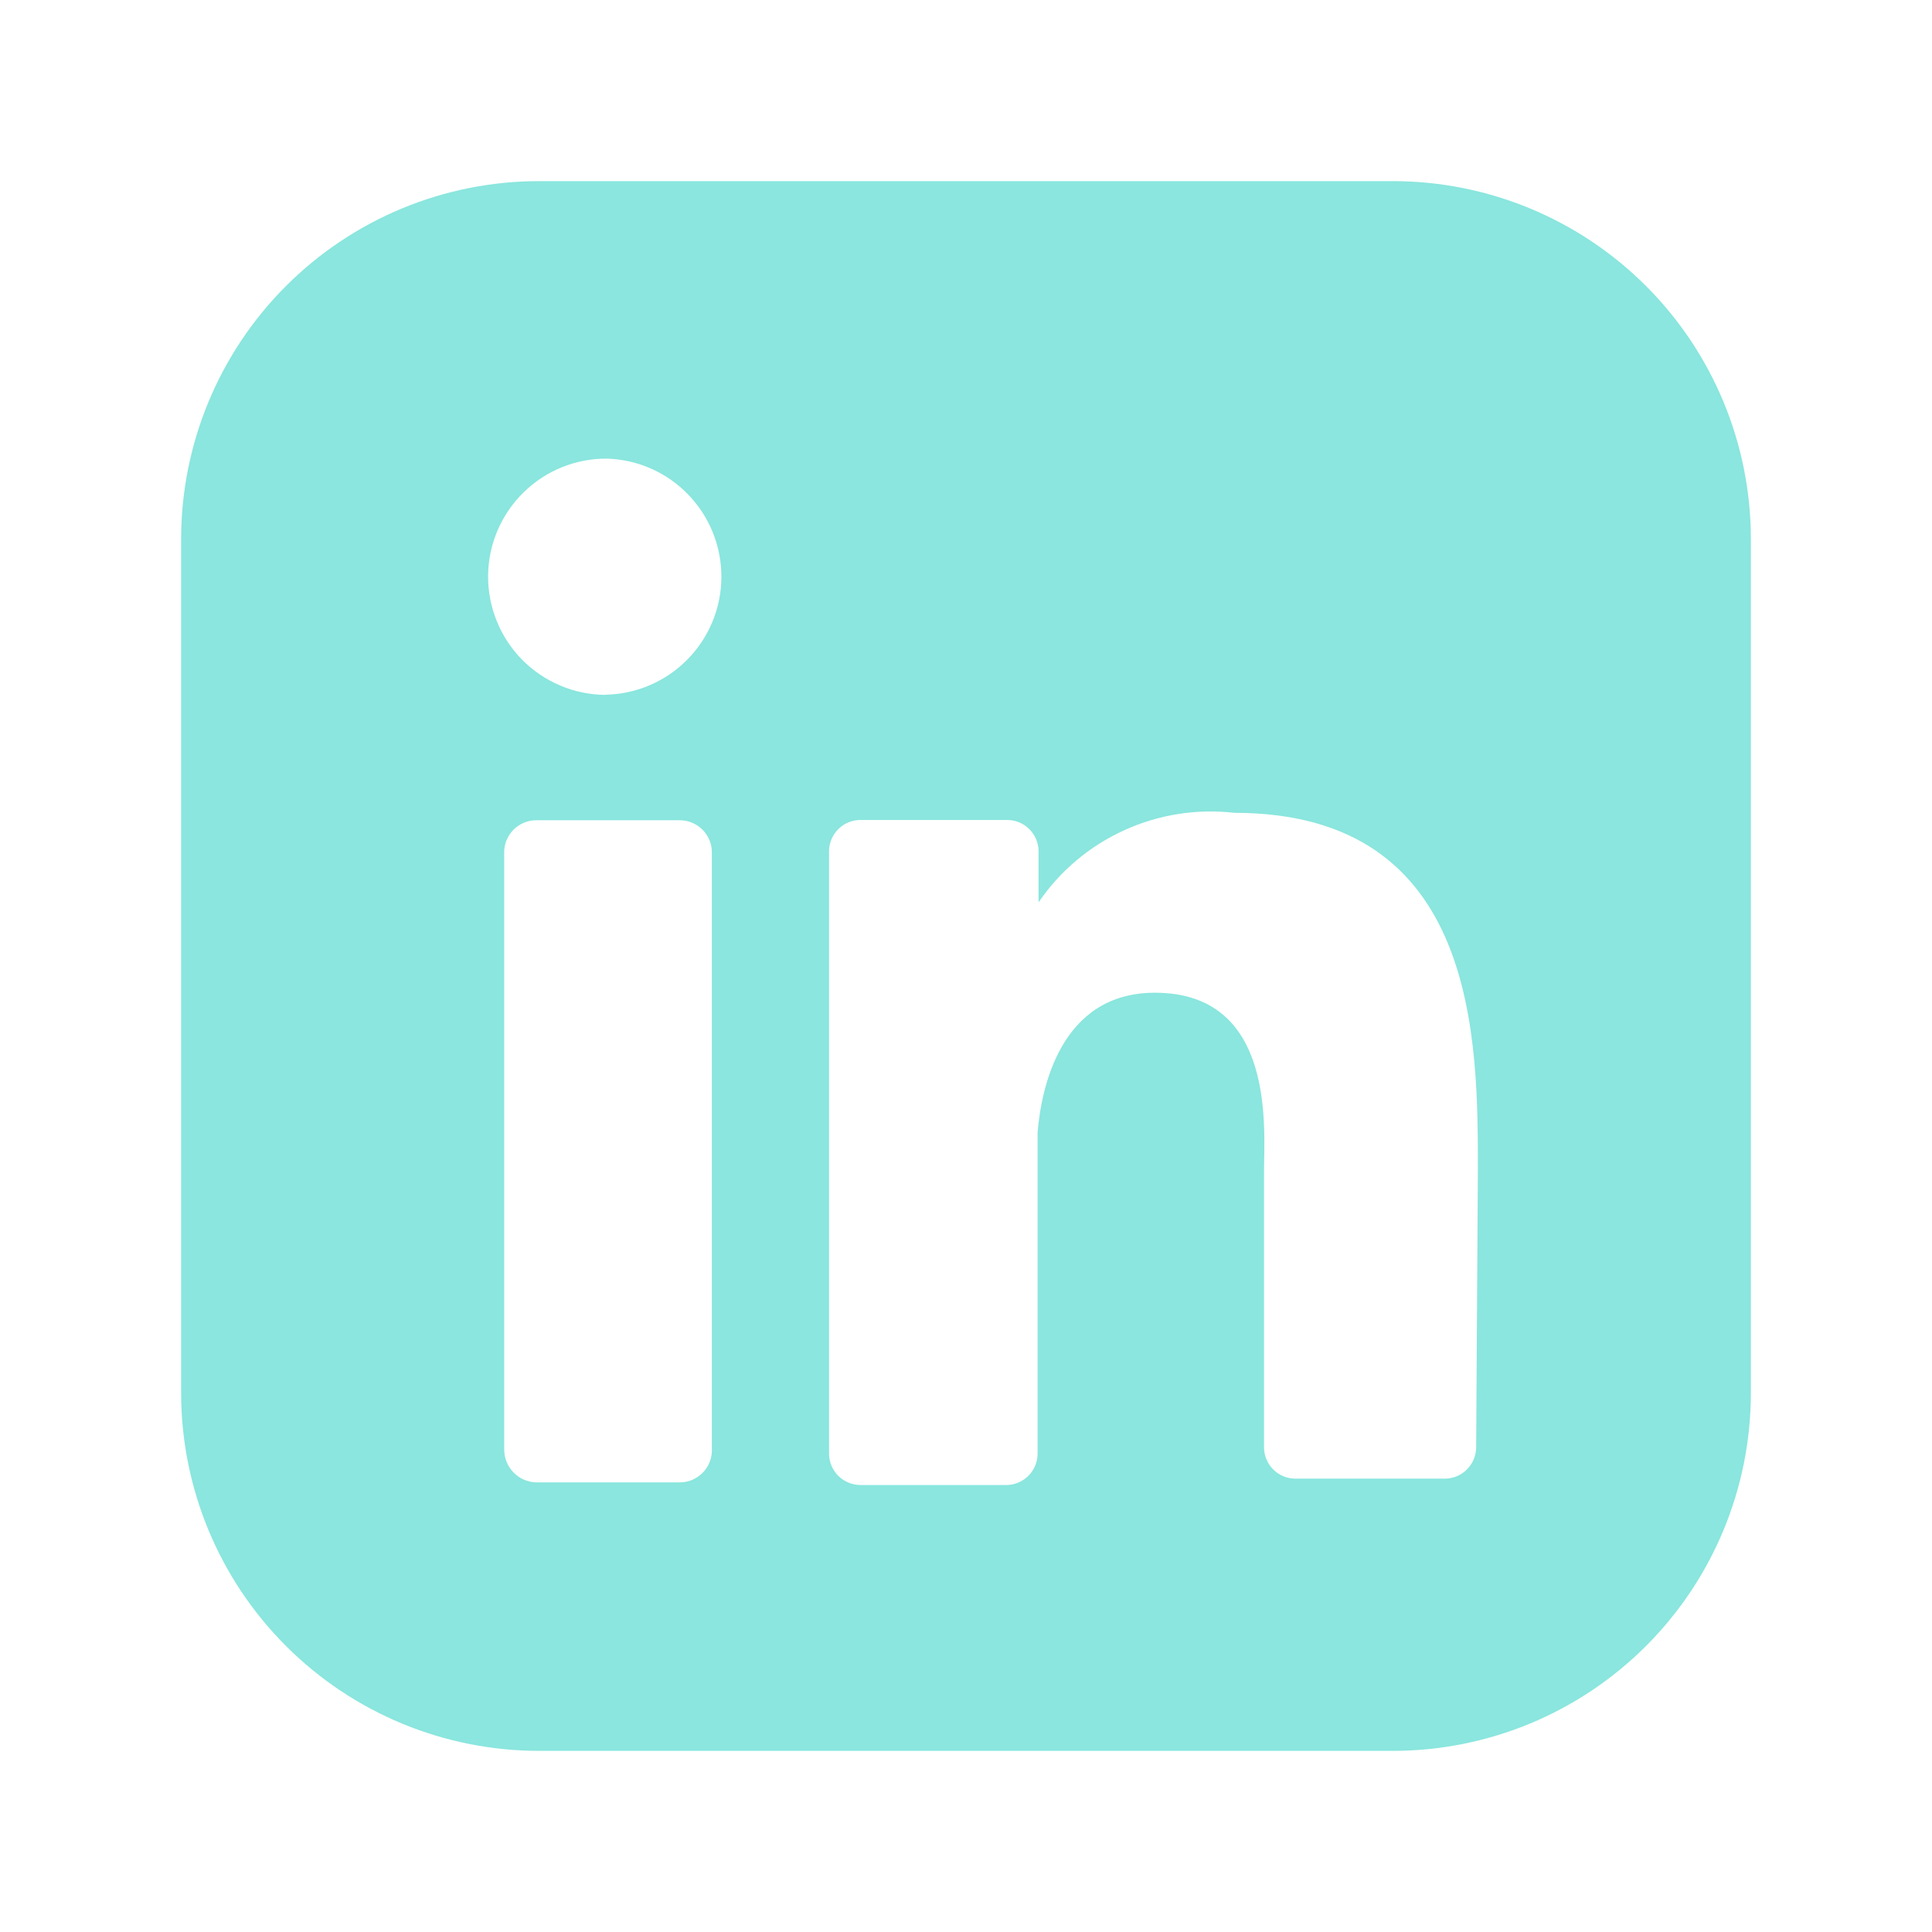 <svg width="36" height="36" viewBox="0 0 36 36" fill="none" xmlns="http://www.w3.org/2000/svg">
<g filter="url(#filter0_d_4678_1351)">
<path d="M25.954 3.375H10.046C8.276 3.375 6.58 4.078 5.329 5.329C4.078 6.58 3.375 8.276 3.375 10.046V25.954C3.375 27.724 4.078 29.42 5.329 30.671C6.58 31.922 8.276 32.625 10.046 32.625H25.954C27.724 32.625 29.42 31.922 30.671 30.671C31.922 29.42 32.625 27.724 32.625 25.954V10.046C32.625 8.276 31.922 6.58 30.671 5.329C29.42 4.078 27.724 3.375 25.954 3.375ZM13.264 26.988C13.269 27.07 13.257 27.151 13.229 27.228C13.201 27.305 13.158 27.375 13.101 27.435C13.045 27.494 12.977 27.541 12.902 27.574C12.827 27.606 12.746 27.623 12.665 27.622H9.995C9.833 27.619 9.68 27.552 9.568 27.436C9.456 27.32 9.394 27.166 9.395 27.005V15.9C9.392 15.82 9.406 15.74 9.435 15.665C9.465 15.591 9.508 15.523 9.564 15.465C9.62 15.408 9.687 15.362 9.761 15.331C9.835 15.3 9.914 15.284 9.995 15.284H12.665C12.745 15.284 12.824 15.3 12.898 15.331C12.972 15.362 13.039 15.408 13.095 15.465C13.151 15.523 13.194 15.591 13.224 15.665C13.253 15.74 13.267 15.82 13.264 15.9V26.988ZM11.28 12.948C10.991 12.946 10.705 12.887 10.439 12.774C10.173 12.662 9.931 12.498 9.728 12.292C9.525 12.086 9.365 11.842 9.257 11.574C9.148 11.306 9.093 11.019 9.095 10.73C9.097 10.441 9.156 10.155 9.269 9.889C9.382 9.623 9.546 9.381 9.752 9.179C9.958 8.976 10.201 8.815 10.469 8.707C10.737 8.598 11.024 8.543 11.313 8.546C11.887 8.564 12.431 8.806 12.828 9.22C13.226 9.634 13.446 10.187 13.442 10.761C13.438 11.335 13.209 11.885 12.805 12.293C12.401 12.701 11.854 12.935 11.28 12.945M27.506 26.97C27.505 27.122 27.445 27.267 27.34 27.375C27.234 27.484 27.09 27.547 26.939 27.552H24.12C23.968 27.547 23.824 27.484 23.718 27.375C23.613 27.266 23.553 27.12 23.553 26.968V21.832C23.553 21.066 23.787 18.498 21.519 18.498C19.75 18.498 19.401 20.298 19.334 21.099V27.085C19.334 27.238 19.274 27.384 19.169 27.493C19.063 27.602 18.919 27.666 18.767 27.671H16.032C15.877 27.67 15.729 27.608 15.619 27.499C15.51 27.389 15.448 27.24 15.448 27.085V15.846C15.453 15.694 15.517 15.55 15.626 15.444C15.735 15.338 15.881 15.279 16.034 15.279H18.767C18.919 15.279 19.065 15.338 19.174 15.444C19.283 15.55 19.347 15.694 19.352 15.846V16.814C19.75 16.229 20.302 15.765 20.945 15.472C21.588 15.178 22.3 15.065 23.003 15.146C27.555 15.146 27.538 19.398 27.538 21.816L27.506 26.97Z" fill="#8AE6DE"/>
</g>
<defs>
<filter id="filter0_d_4678_1351" x="-0.625" y="-0.625" width="37.25" height="37.25" filterUnits="userSpaceOnUse" color-interpolation-filters="sRGB">
<feFlood flood-opacity="0" result="BackgroundImageFix"/>
<feColorMatrix in="SourceAlpha" type="matrix" values="0 0 0 0 0 0 0 0 0 0 0 0 0 0 0 0 0 0 127 0" result="hardAlpha"/>
<feOffset/>
<feGaussianBlur stdDeviation="2"/>
<feComposite in2="hardAlpha" operator="out"/>
<feColorMatrix type="matrix" values="0 0 0 0 0 0 0 0 0 0 0 0 0 0 0 0 0 0 0.25 0"/>
<feBlend mode="normal" in2="BackgroundImageFix" result="effect1_dropShadow_4678_1351"/>
<feBlend mode="normal" in="SourceGraphic" in2="effect1_dropShadow_4678_1351" result="shape"/>
</filter>
</defs>
</svg>
